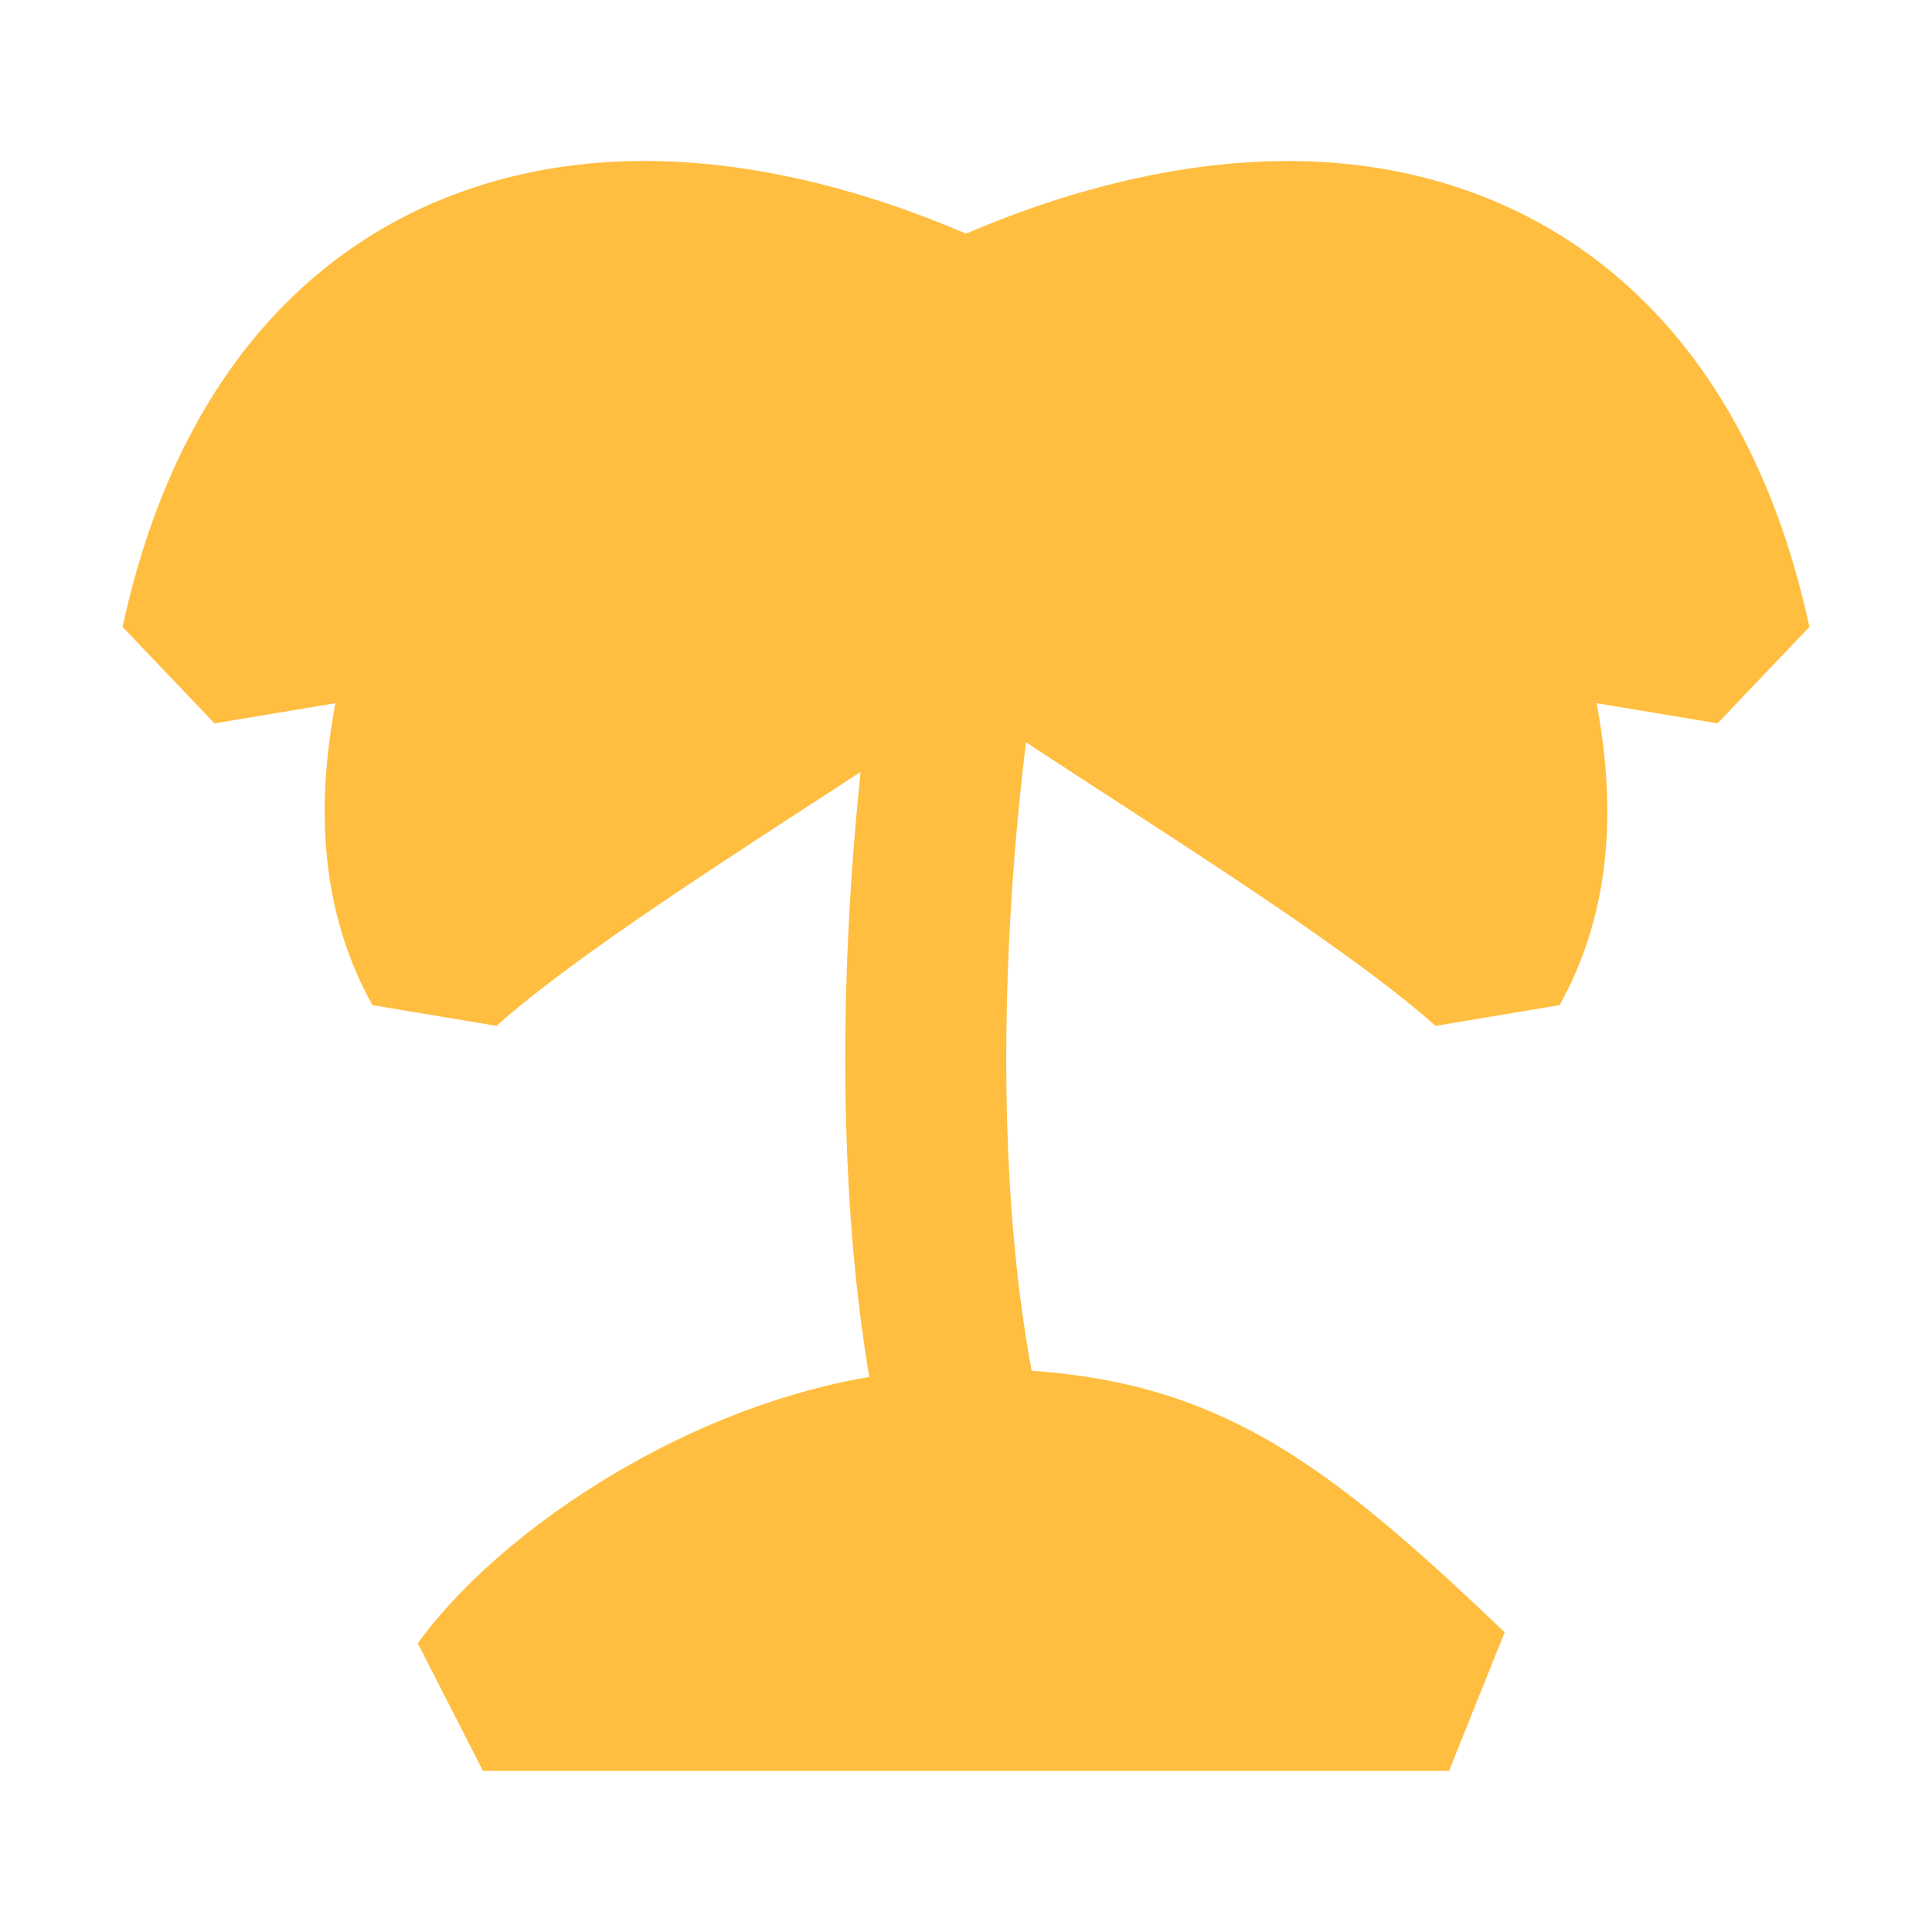 <?xml version="1.0" encoding="UTF-8"?><svg width="24" height="24" viewBox="0 0 48 48" fill="none" xmlns="http://www.w3.org/2000/svg"><path d="M11 14.999L5 15.999C6.629 8.485 11.364 6.006 16 5.999C18.997 5.994 21.952 7.025 24 8C26.048 7.025 29 6 32 6C36.611 5.999 41.371 8.485 43 15.999L37 14.999C37.559 17.099 38.788 20.791 37 23.999C34.02 21.326 27.129 17.29 24 14.999C20.871 17.29 13.98 21.326 11 23.999C9.212 20.791 10.441 17.099 11 14.999Z" fill="#ffbe40" stroke="#ffbe40" stroke-width="4" stroke-linecap="butt" stroke-linejoin="bevel"/><path d="M24 15C23.245 18.889 22.189 28.533 24 36" stroke="#ffbe40" stroke-width="4" stroke-linecap="butt" stroke-linejoin="bevel"/><path d="M12 41.999H36C31.213 37.415 29 36.005 24 36C19 35.995 13.892 39.382 12 41.999Z" fill="#ffbe40" stroke="#ffbe40" stroke-width="4" stroke-linecap="butt" stroke-linejoin="bevel"/></svg>